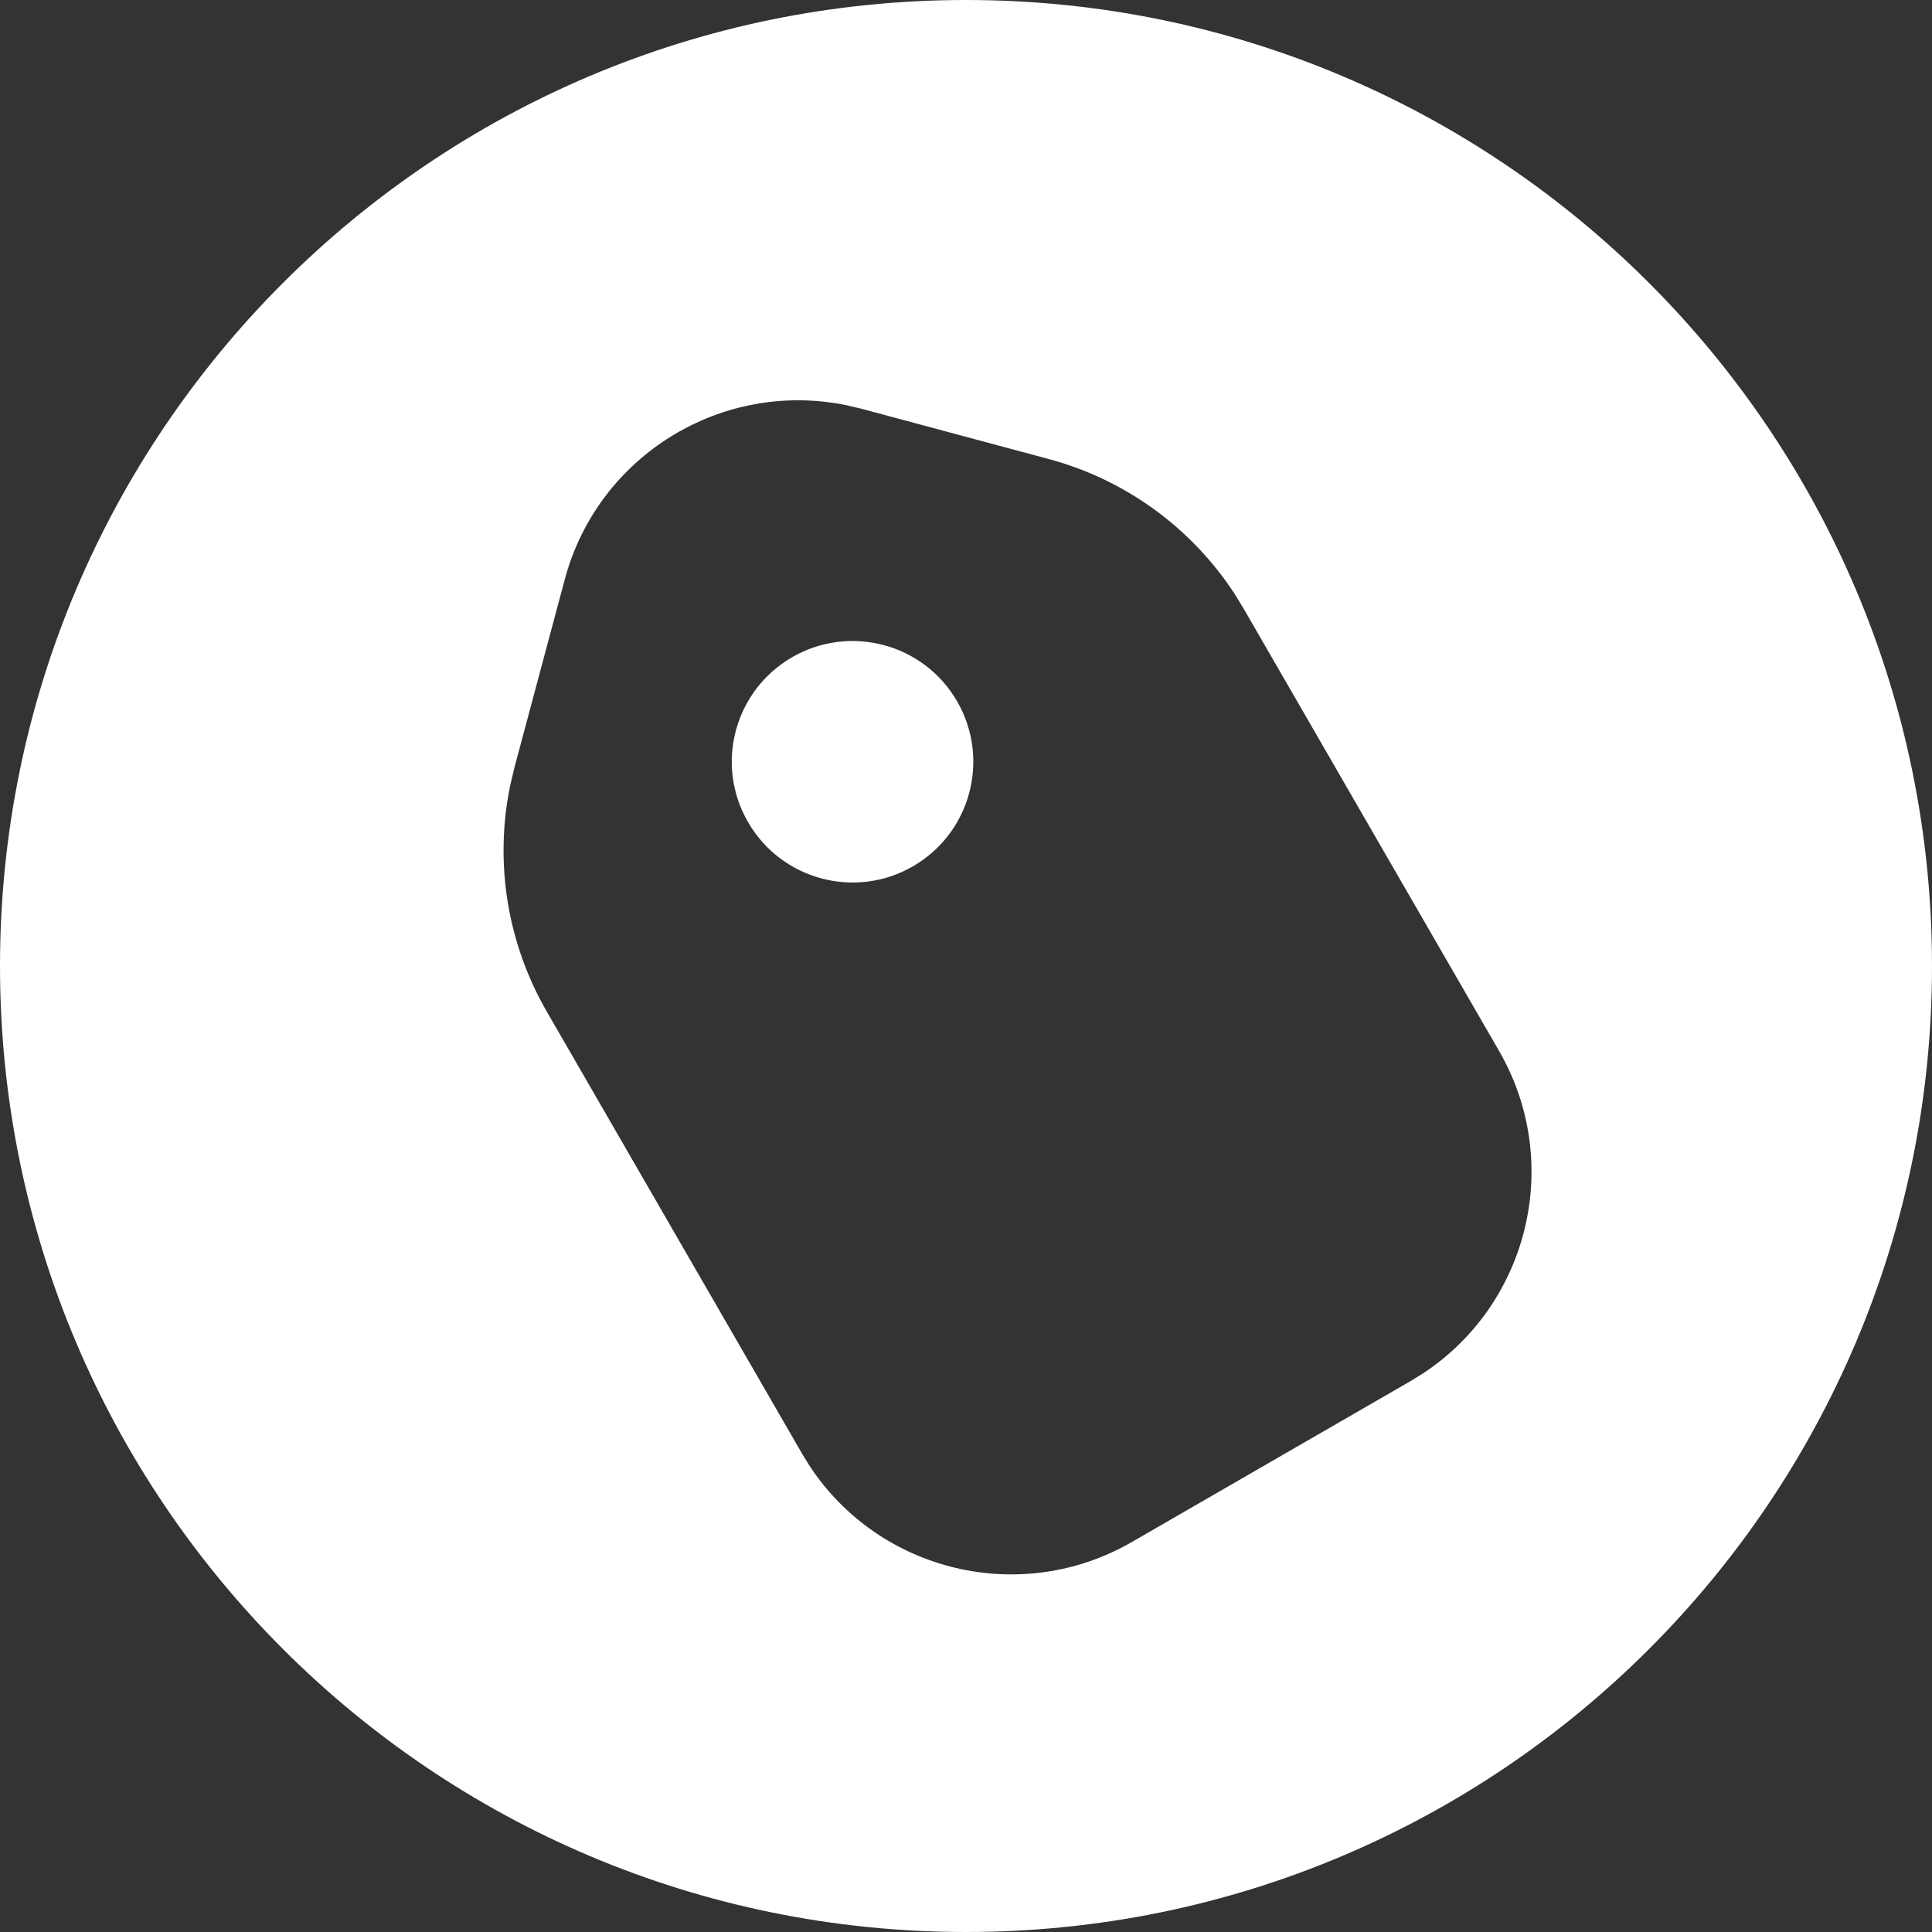 <svg xmlns="http://www.w3.org/2000/svg" width="24" height="24" viewBox="0 0 24 24">
    <rect x="0" y="0" width="24" height="24" fill="#333333" stroke="none"/>
    <path fill="#FFF" fill-rule="evenodd" d="M12 0c6.627 0 12 5.373 12 12s-5.373 12-12 12S0 18.627 0 12 5.373 0 12 0zm-1.48 5.035c-1.546-.32-3.09.618-3.504 2.162l-.624 2.332-.056.237c-.195.954-.034 1.95.455 2.798l3.172 5.493.096.156c.868 1.314 2.62 1.74 4.002.942l3.464-2 .155-.096c1.314-.868 1.74-2.62.943-4.002l-3.172-5.493-.118-.193c-.538-.82-1.359-1.416-2.31-1.67l-2.332-.626zm-.68 3.129c.718-.414 1.636-.169 2.05.549.414.717.168 1.635-.55 2.049-.717.414-1.634.168-2.048-.55-.415-.717-.169-1.634.549-2.048z"/>
</svg>
